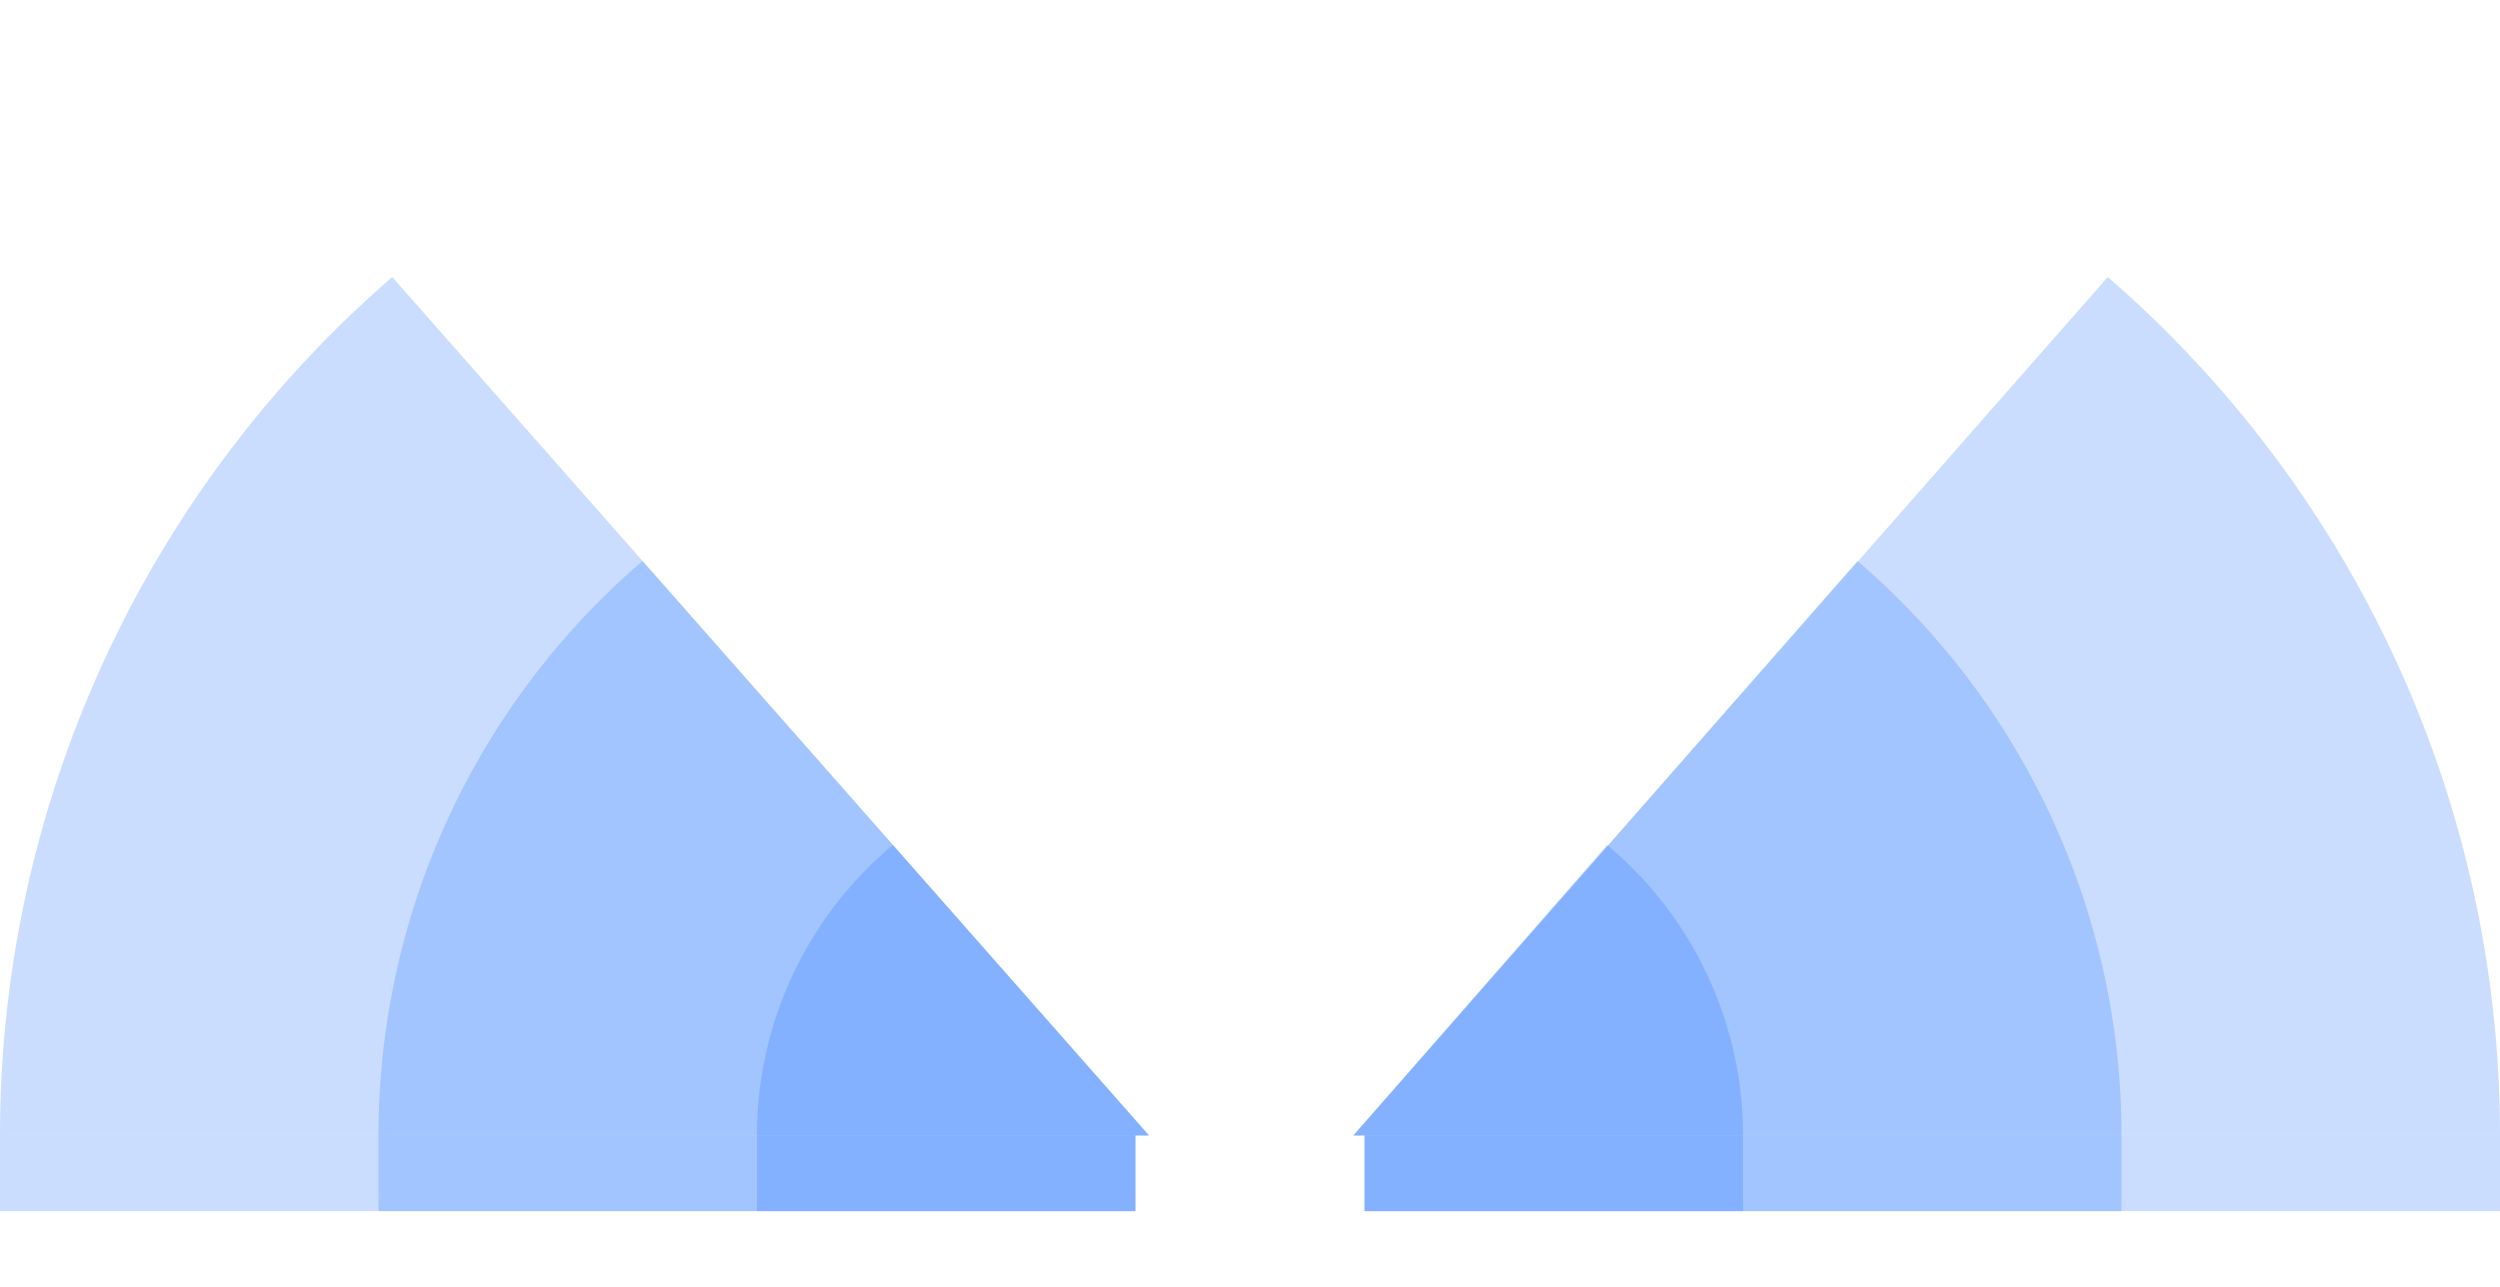 <!-- Created with Inkscape (http://www.inkscape.org/) --><svg xmlns:rdf="http://www.w3.org/1999/02/22-rdf-syntax-ns#" width="1866" xmlns:svg="http://www.w3.org/2000/svg" id="svg2" height="960.5" xmlns:dc="http://purl.org/dc/elements/1.1/" xmlns:cc="http://creativecommons.org/ns#" xmlns="http://www.w3.org/2000/svg" version="1.1">
  <defs id="defs3031"/>
  <rect x="0" width="847.5" id="rect3016" y="847.5" height="56.5" style="fill:#2f78ff;fill-opacity:0.25"/>
  <rect x="282.5" width="565" id="rect3017" y="847.5" height="56.5" style="fill:#2f78ff;fill-opacity:0.25"/>
  <rect x="565" width="282.5" id="rect3018" y="847.5" height="56.5" style="fill:#2f78ff;fill-opacity:0.25"/>
  <rect x="1018.5" width="847.5" id="rect3016" y="847.5" height="56.5" style="fill:#2f78ff;fill-opacity:0.25"/>
  <rect x="1018.5" width="565" id="rect3017" y="847.5" height="56.5" style="fill:#2f78ff;fill-opacity:0.25"/>
  <rect x="1018.5" width="282.5" id="rect3018" y="847.5" height="56.5" style="fill:#2f78ff;fill-opacity:0.25"/>
	 
  <path style="fill:#2f78ff;fill-opacity:0.25" d="M 292.758, 206.784 A 847.5 ,847.5 1 0 0 0,847.5 h 857.625" id="path3017"/>
  <path style="fill:#2f78ff;fill-opacity:0.25" d="M 479.59, 418.704 A 565,565 1 0 0 282.5,847.5 h 575.125" id="path3017"/>
  <path style="fill:#2f78ff;fill-opacity:0.25" d="M 666.444, 630.693 A 282.5 ,282.5 1 0 0 565,847.5 h 292.625" id="path3017"/>

  
    <path style="fill:#2f78ff;fill-opacity:0.25" d="M 1573.242,206.784 A 847.5 ,847.5 0 0 1 1866,847.5 h -855.84" id="path3017"/>
  <path style="fill:#2f78ff;fill-opacity:0.25" d="M 1386.41,418.704 A 565,565 0 0 1 1583.5,847.5 h -573.33" id="path3017"/>
  <path style="fill:#2f78ff;fill-opacity:0.25" d="M 1199.556,630.693 A 282.5 ,282.5 0 0 1 1301,847.5 h -290.83" id="path3017"/>
</svg>